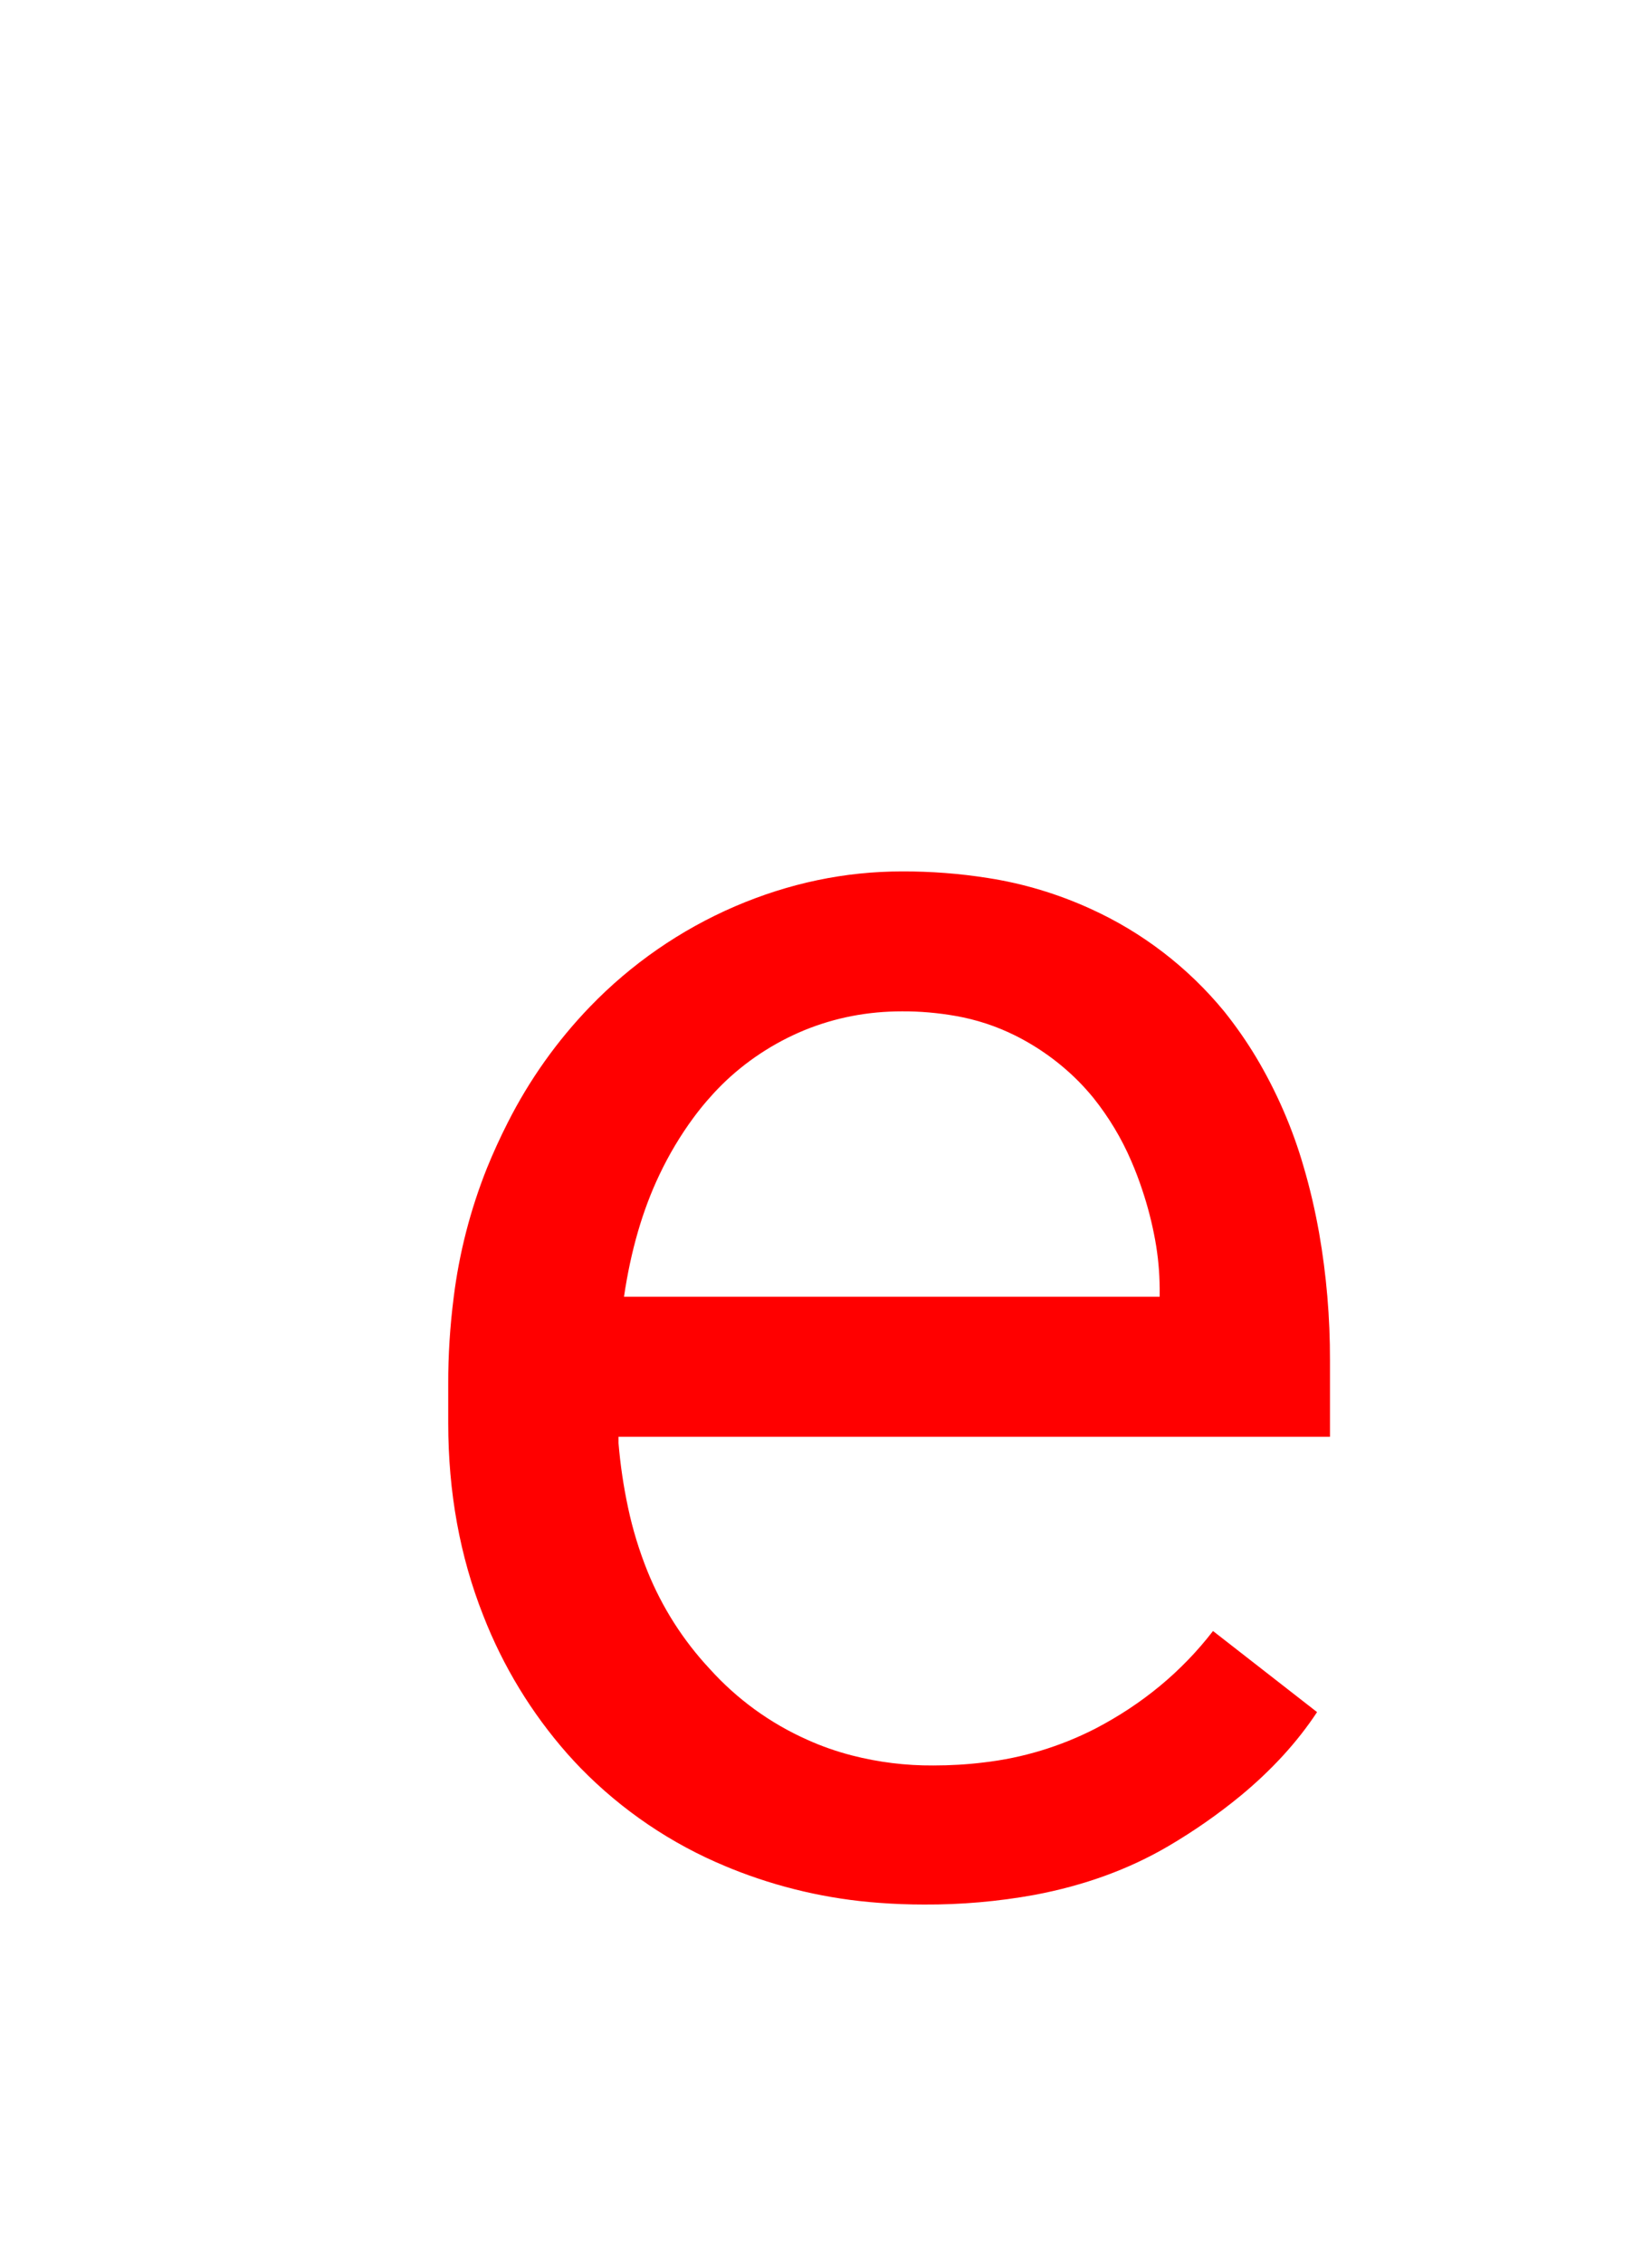 <svg version="1.1" xmlns="http://www.w3.org/2000/svg" xmlns:xlink="http://www.w3.org/1999/xlink" width="17.529" height="24" viewBox="0,0,17.529,24"><g transform="translate(-235.257,-159.992)"><g data-paper-data="{&quot;isPaintingLayer&quot;:true}" stroke-width="0" stroke-linejoin="miter" stroke-miterlimit="10" stroke-dasharray="" stroke-dashoffset="0" style="mix-blend-mode: normal"><path d="M248.421,179.037c-0.241,0.198 -0.497,0.376 -0.766,0.534c-0.417,0.245 -0.891,0.418 -1.423,0.518c-0.386,0.07 -0.778,0.104 -1.17,0.102c-0.16,0 -0.319,-0.006 -0.478,-0.018c-0.538,-0.039 -1.067,-0.161 -1.568,-0.363c-0.019,-0.008 -0.039,-0.016 -0.058,-0.024c-0.578,-0.239 -1.102,-0.594 -1.539,-1.041c-0.048,-0.05 -0.095,-0.1 -0.141,-0.152c-0.382,-0.433 -0.685,-0.931 -0.894,-1.469c-0.247,-0.625 -0.371,-1.305 -0.371,-2.041v-0.41c-0.001,-0.308 0.019,-0.616 0.058,-0.922c0.058,-0.469 0.177,-0.929 0.352,-1.368c0.067,-0.165 0.141,-0.327 0.222,-0.486c0.228,-0.451 0.522,-0.865 0.872,-1.228c0.437,-0.453 0.96,-0.815 1.538,-1.064c0.576,-0.247 1.167,-0.371 1.773,-0.371c0.305,-0.001 0.61,0.022 0.912,0.07c0.375,0.058 0.74,0.168 1.085,0.325c0.551,0.249 1.037,0.622 1.421,1.089c0.124,0.155 0.238,0.318 0.34,0.488c0.217,0.364 0.387,0.755 0.504,1.162c0.068,0.231 0.122,0.465 0.164,0.702c0.078,0.445 0.116,0.897 0.115,1.349v0.811h-7.549v0.068c0.019,0.23 0.053,0.458 0.101,0.683c0.049,0.231 0.118,0.456 0.206,0.675c0.155,0.383 0.378,0.733 0.66,1.035c0.288,0.32 0.641,0.577 1.035,0.752c0.152,0.069 0.31,0.124 0.472,0.166c0.283,0.073 0.574,0.109 0.866,0.107c0.178,0 0.357,-0.01 0.534,-0.032c0.413,-0.047 0.814,-0.169 1.184,-0.358c0.501,-0.261 0.918,-0.606 1.25,-1.036l1.104,0.86c-0.209,0.317 -0.479,0.612 -0.811,0.887zM247.514,173.143c-0.033,-0.181 -0.079,-0.36 -0.138,-0.535c-0.034,-0.103 -0.073,-0.205 -0.116,-0.304c-0.103,-0.24 -0.238,-0.464 -0.401,-0.668c-0.049,-0.06 -0.101,-0.118 -0.155,-0.173c-0.198,-0.2 -0.428,-0.366 -0.68,-0.491c-0.198,-0.098 -0.409,-0.167 -0.626,-0.205c-0.188,-0.033 -0.379,-0.05 -0.57,-0.049c-0.365,0 -0.71,0.067 -1.036,0.2c-0.327,0.135 -0.626,0.332 -0.878,0.581c-0.108,0.108 -0.207,0.223 -0.298,0.346c-0.14,0.19 -0.261,0.393 -0.362,0.606c-0.179,0.375 -0.304,0.806 -0.376,1.294h5.684v-0.087c-0.001,-0.173 -0.017,-0.345 -0.048,-0.515z" fill="#ff0000" fill-rule="evenodd" stroke="#ff0000" stroke-linecap="round"/><path d="M235.257,183.992v-24h17.529v24z" fill="none" fill-rule="nonzero" stroke="#000000" stroke-linecap="butt"/></g></g></svg>
